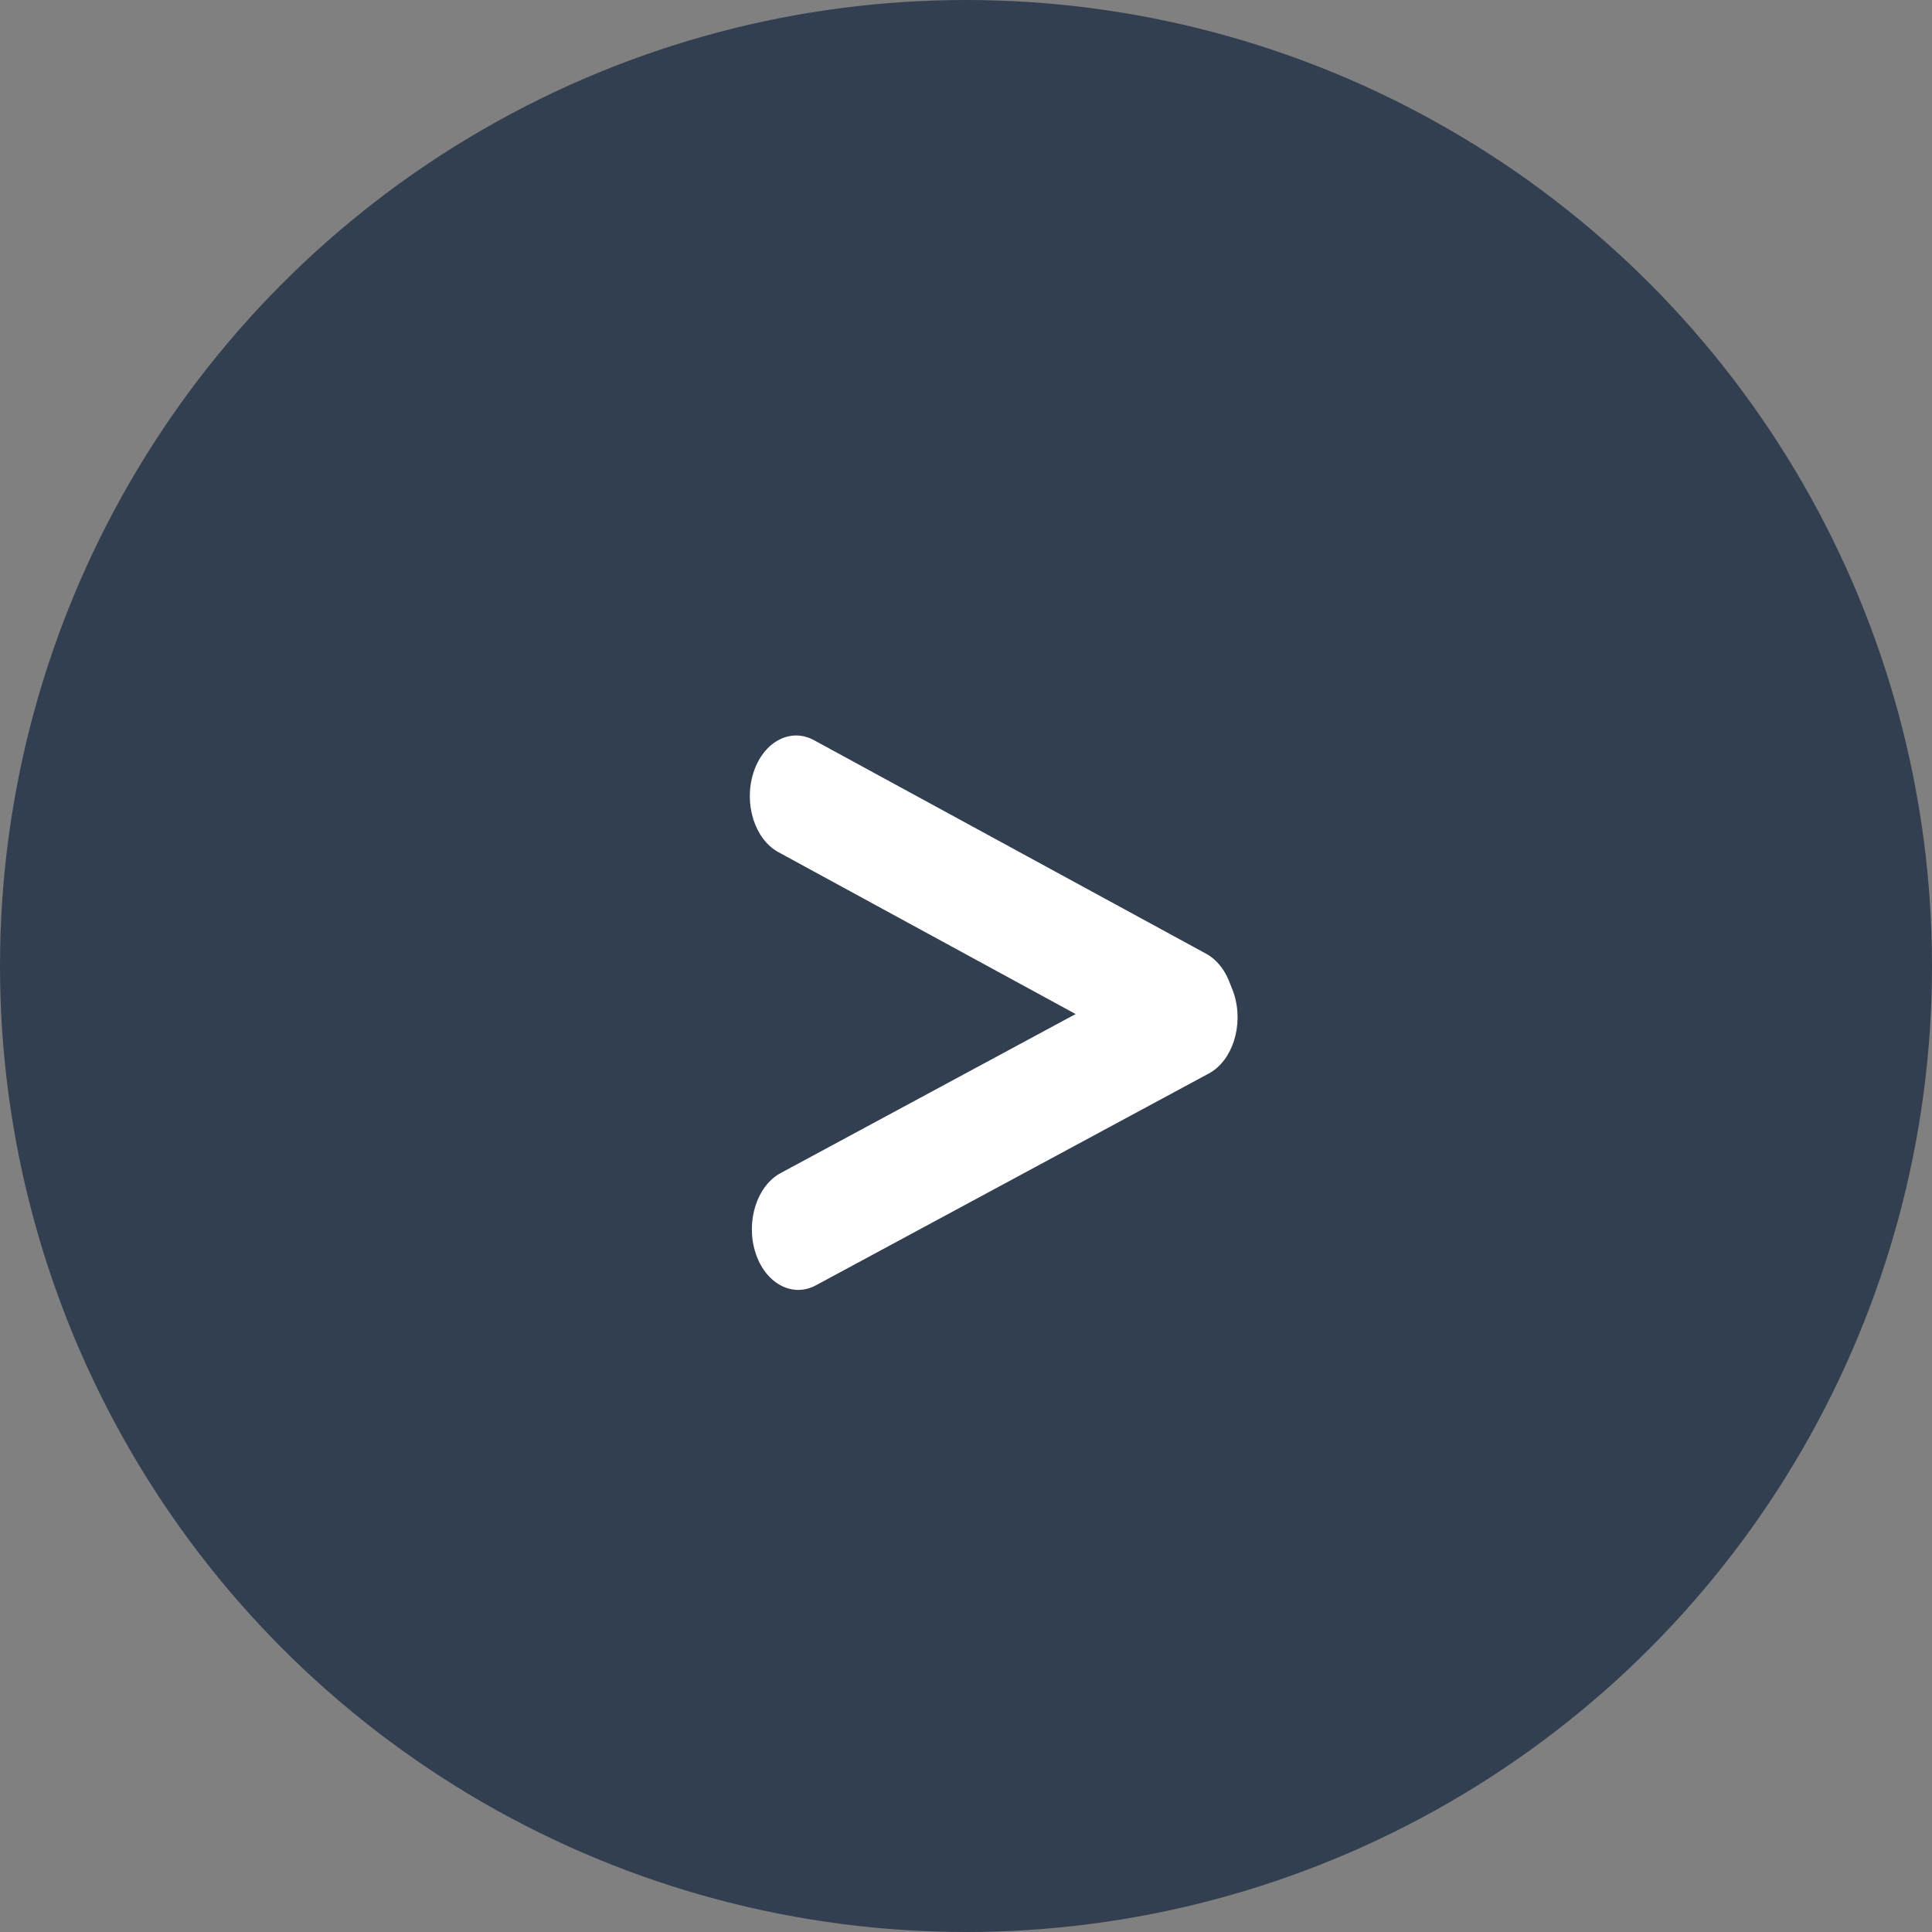 <svg width="159.748" height="159.748" xmlns="http://www.w3.org/2000/svg"><rect width="100%" height="100%" fill="#808080" stroke="none"/><g data-name="Group 1181"><g data-name="Group 1176"><circle cx="79.874" cy="79.874" r="79.874" fill="#323f51" data-name="Nuance A4 5d"/></g><g data-name="Group 1177"><g fill="#fff" data-name="Group 80"><path d="m64.543 96.998 32.492-17.516c1.959-1.056 4.2.166 5.006 2.728s-.128 5.495-2.086 6.55l-32.492 17.517c-1.957 1.055-4.2-.166-5.006-2.727s.128-5.496 2.086-6.552Z" data-name="Path 294"/><path d="M96.775 88.114 64.36 70.46c-1.954-1.064-2.879-3.998-2.066-6.556s3.055-3.767 5.008-2.703l32.415 17.652c1.954 1.063 2.879 4 2.067 6.555s-3.059 3.766-5.01 2.705Z" data-name="Path 295"/></g></g></g></svg>